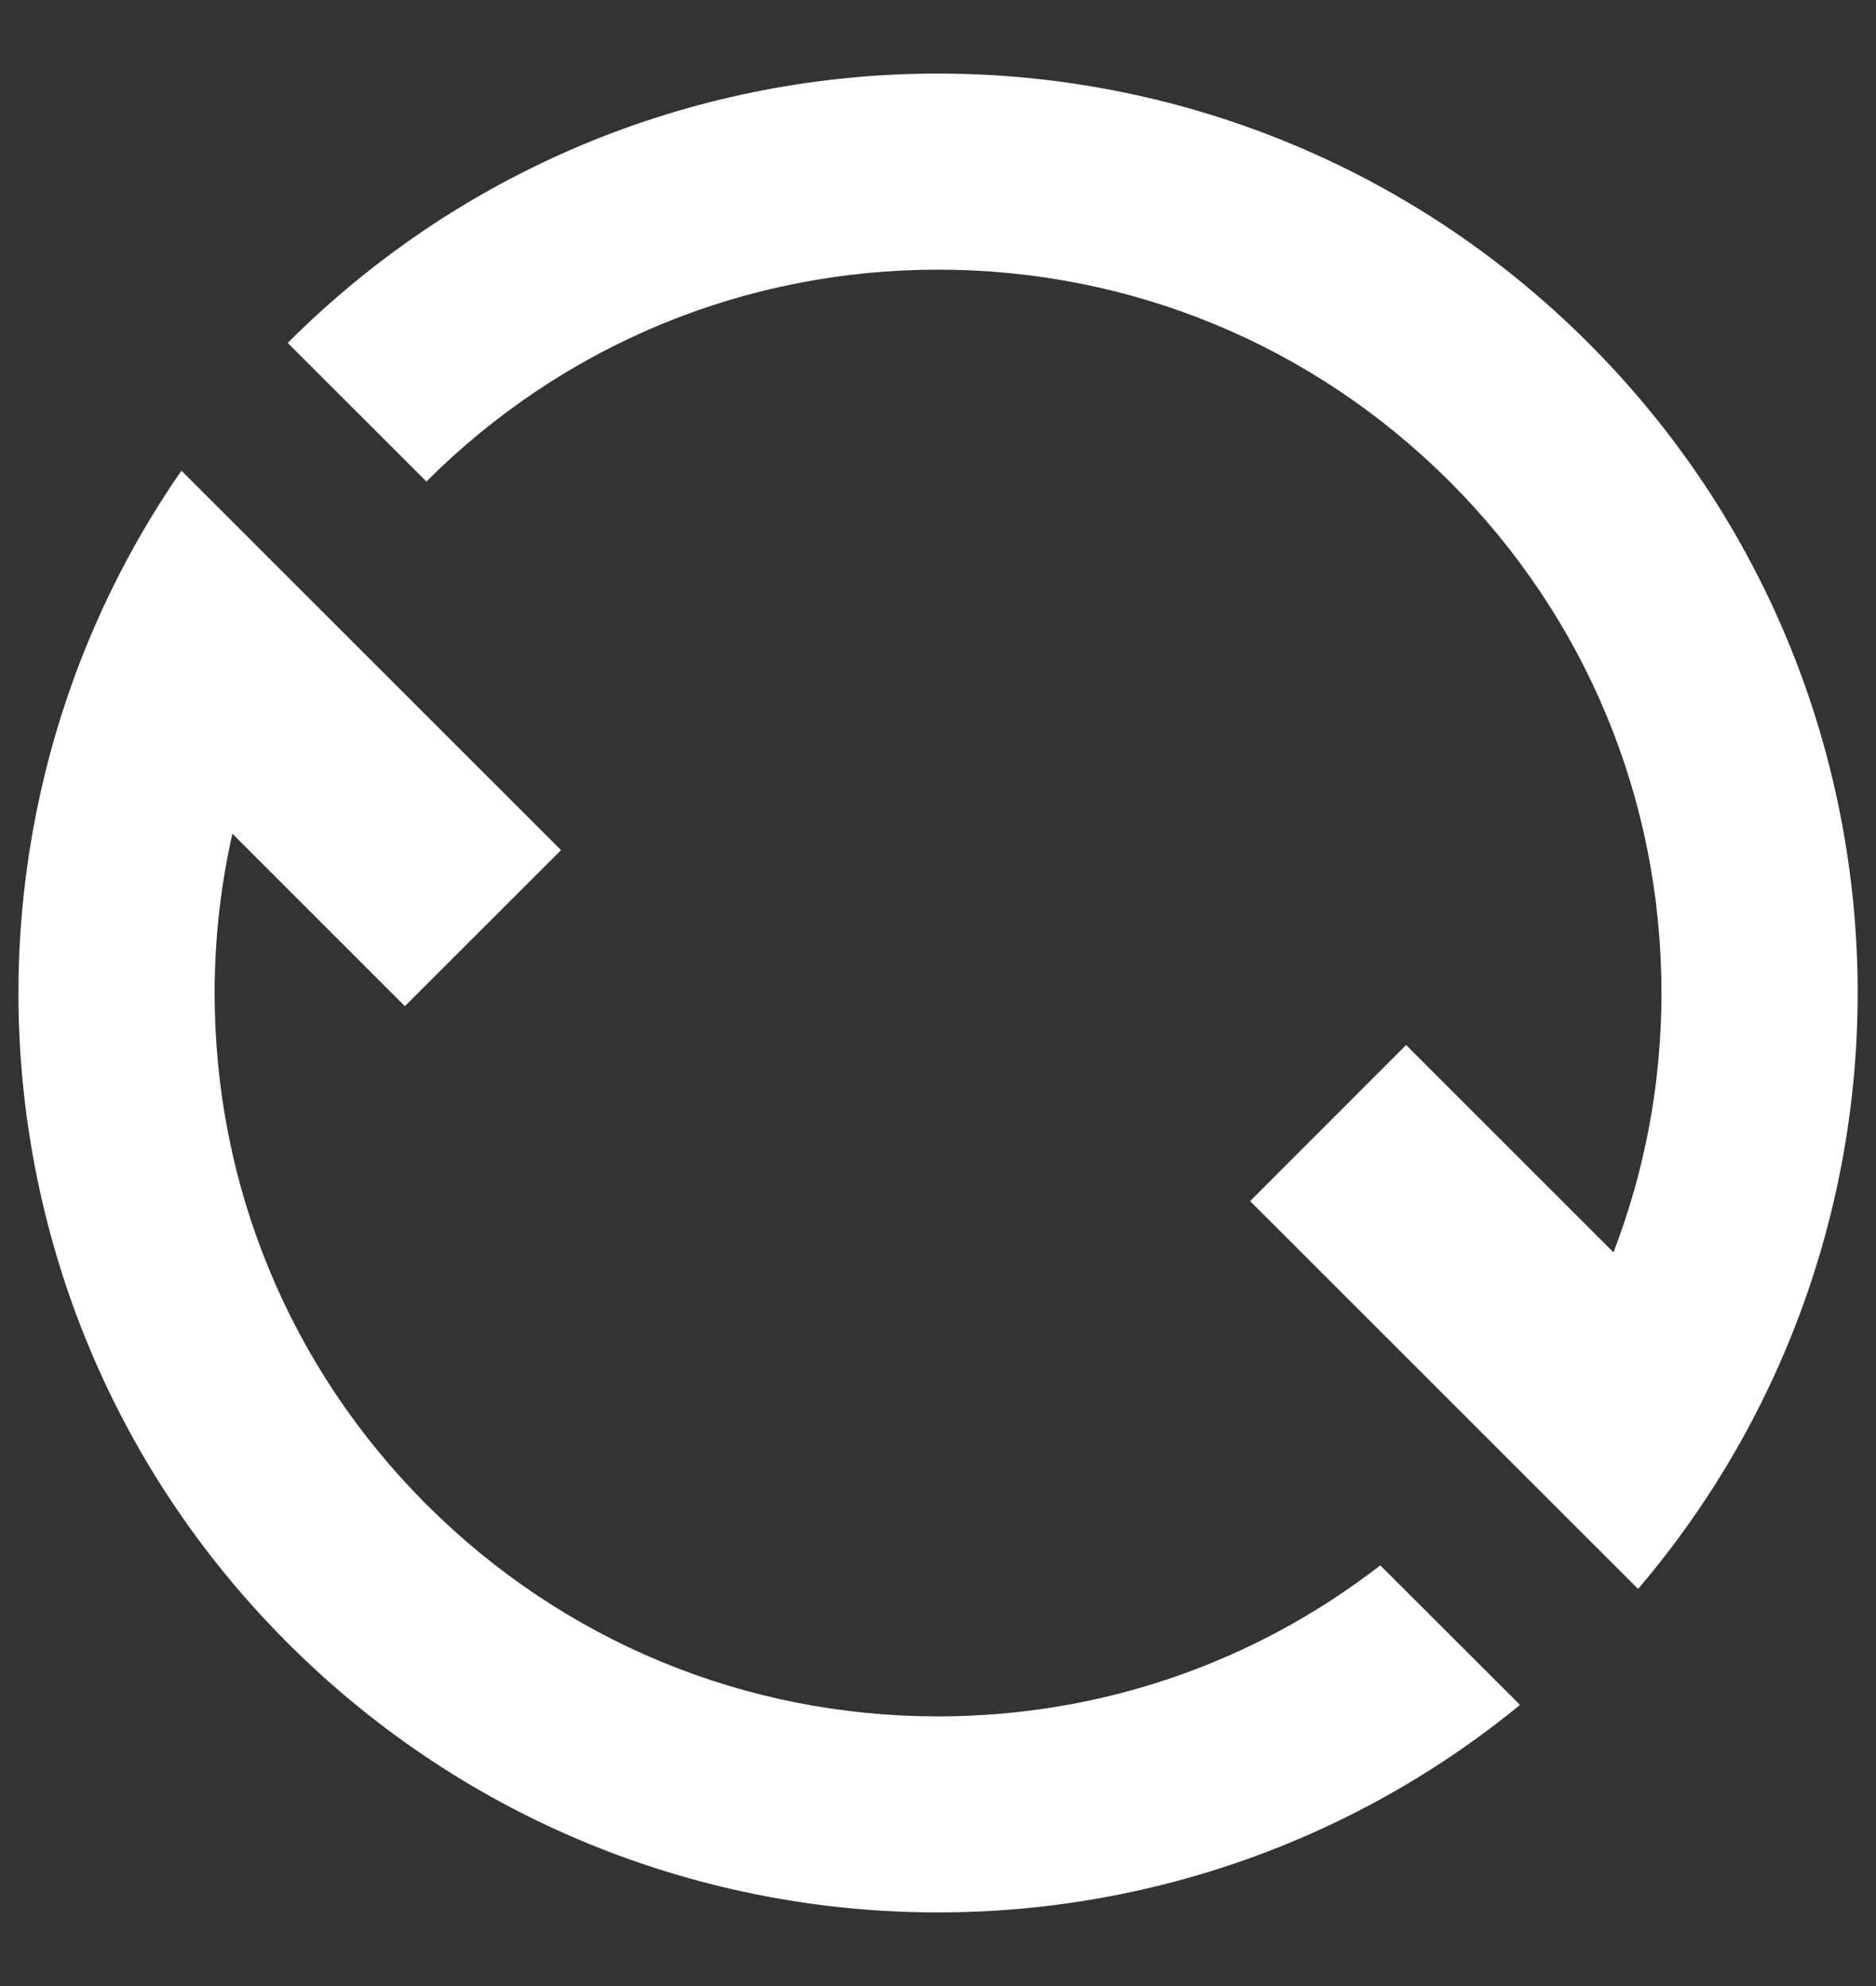 <svg width="17" height="18" viewBox="0 0 17 18" fill="none" xmlns="http://www.w3.org/2000/svg">
<rect x="0" y="0" width="17" height="18" fill="#333333" stroke="none"/>
<path fill-rule="evenodd" clip-rule="evenodd" d="M13.136 4.364C11.898 3.127 10.251 2.444 8.5 2.444C6.749 2.444 5.102 3.127 3.864 4.364L2.607 3.108C5.861 -0.147 11.138 -0.147 14.393 3.108C16.02 4.734 16.834 6.868 16.834 9C16.834 10.268 16.544 11.536 15.968 12.698C15.67 13.299 15.296 13.871 14.844 14.401L11.328 10.886L12.742 9.471L14.621 11.35C14.906 10.61 15.056 9.817 15.056 9C15.056 7.249 14.374 5.602 13.136 4.364ZM12.508 14.187L13.774 15.452C10.5 18.134 5.664 17.948 2.608 14.892C0.98 13.266 0.167 11.132 0.167 9C0.167 8.027 0.338 7.053 0.677 6.128C0.916 5.478 1.238 4.851 1.644 4.266L5.084 7.705L3.669 9.119L2.106 7.556C2 8.025 1.945 8.508 1.945 9C1.945 10.751 2.627 12.398 3.865 13.636C5.103 14.873 6.749 15.556 8.5 15.556C9.97 15.556 11.366 15.073 12.508 14.187Z" fill="white"/>
</svg>
